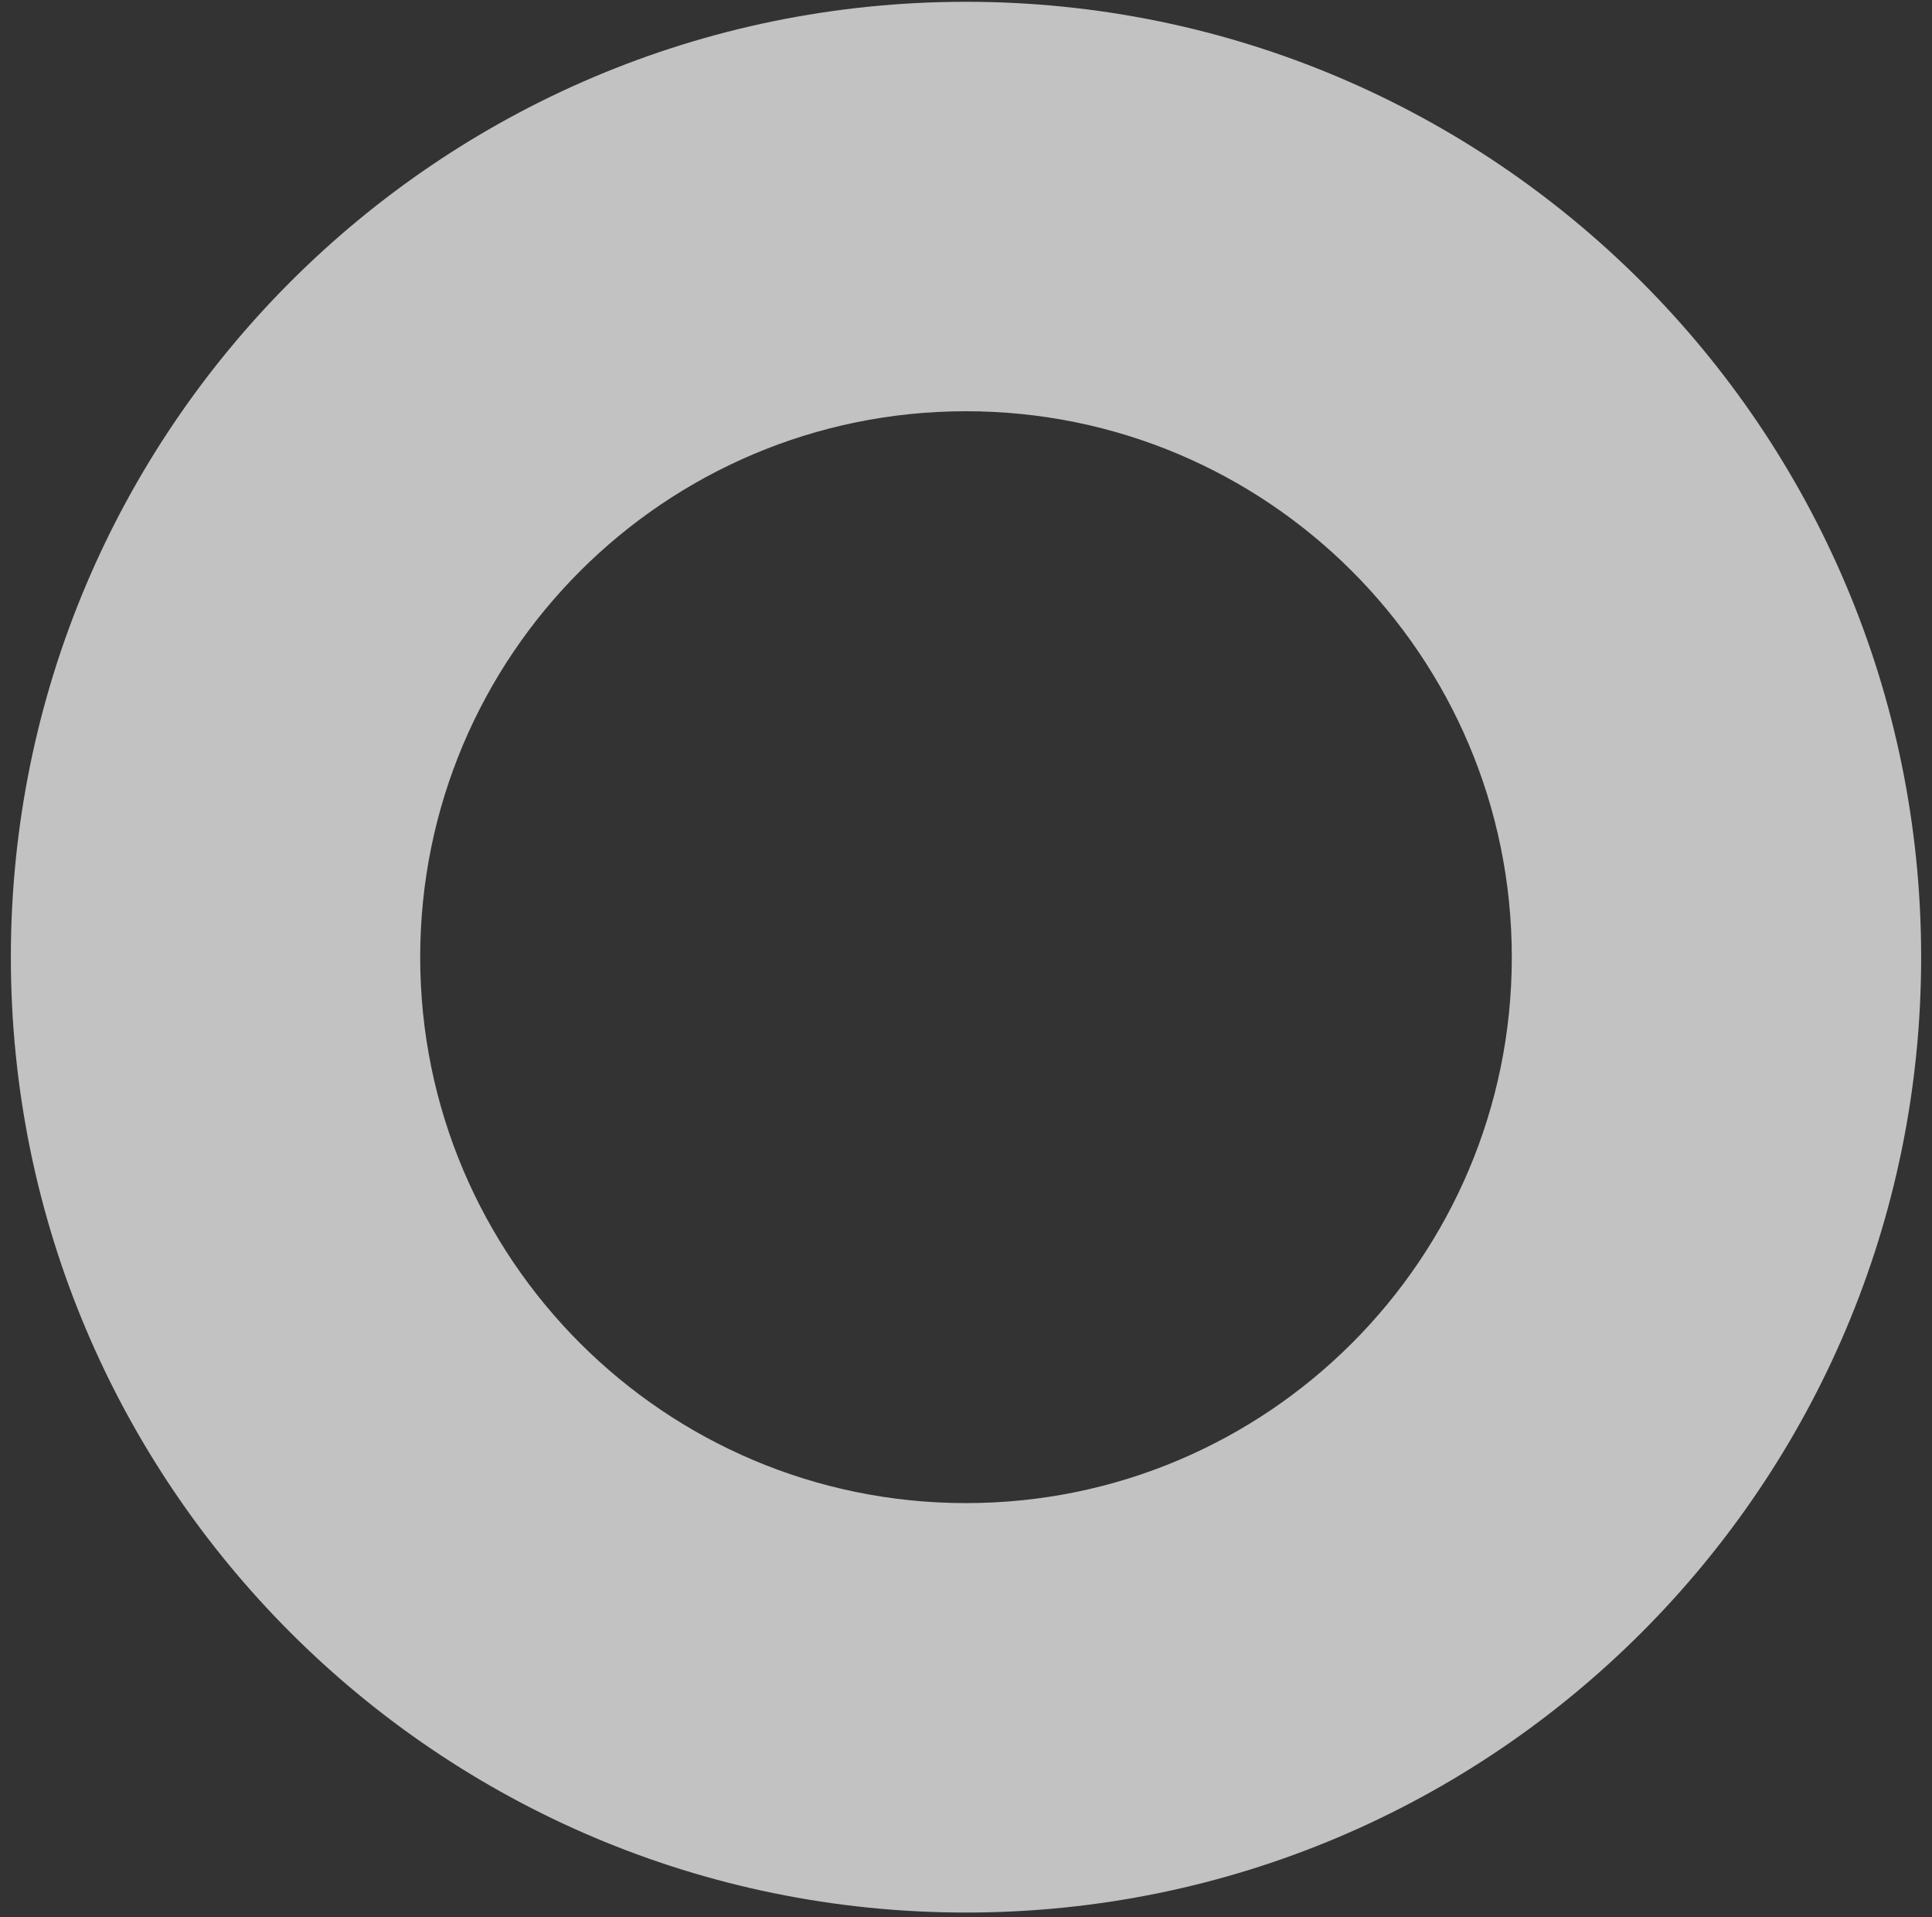 <svg width="128" height="127" viewBox="0 0 128 127" fill="none" xmlns="http://www.w3.org/2000/svg">
<rect x="0" y="0" width="128" height="127" fill="#333333" stroke="none"/>
<path fill-rule="evenodd" clip-rule="evenodd" d="M127.281 63.4C127.281 98.349 98.949 126.681 64 126.681C29.051 126.681 0.719 98.349 0.719 63.4C0.719 28.451 29.051 0.119 64 0.119C98.949 0.119 127.281 28.451 127.281 63.4ZM100.161 63.4C100.161 83.371 83.971 99.561 64 99.561C44.029 99.561 27.839 83.371 27.839 63.4C27.839 43.429 44.029 27.239 64 27.239C83.971 27.239 100.161 43.429 100.161 63.4Z" fill="white" opacity='0.7'/>
</svg>
